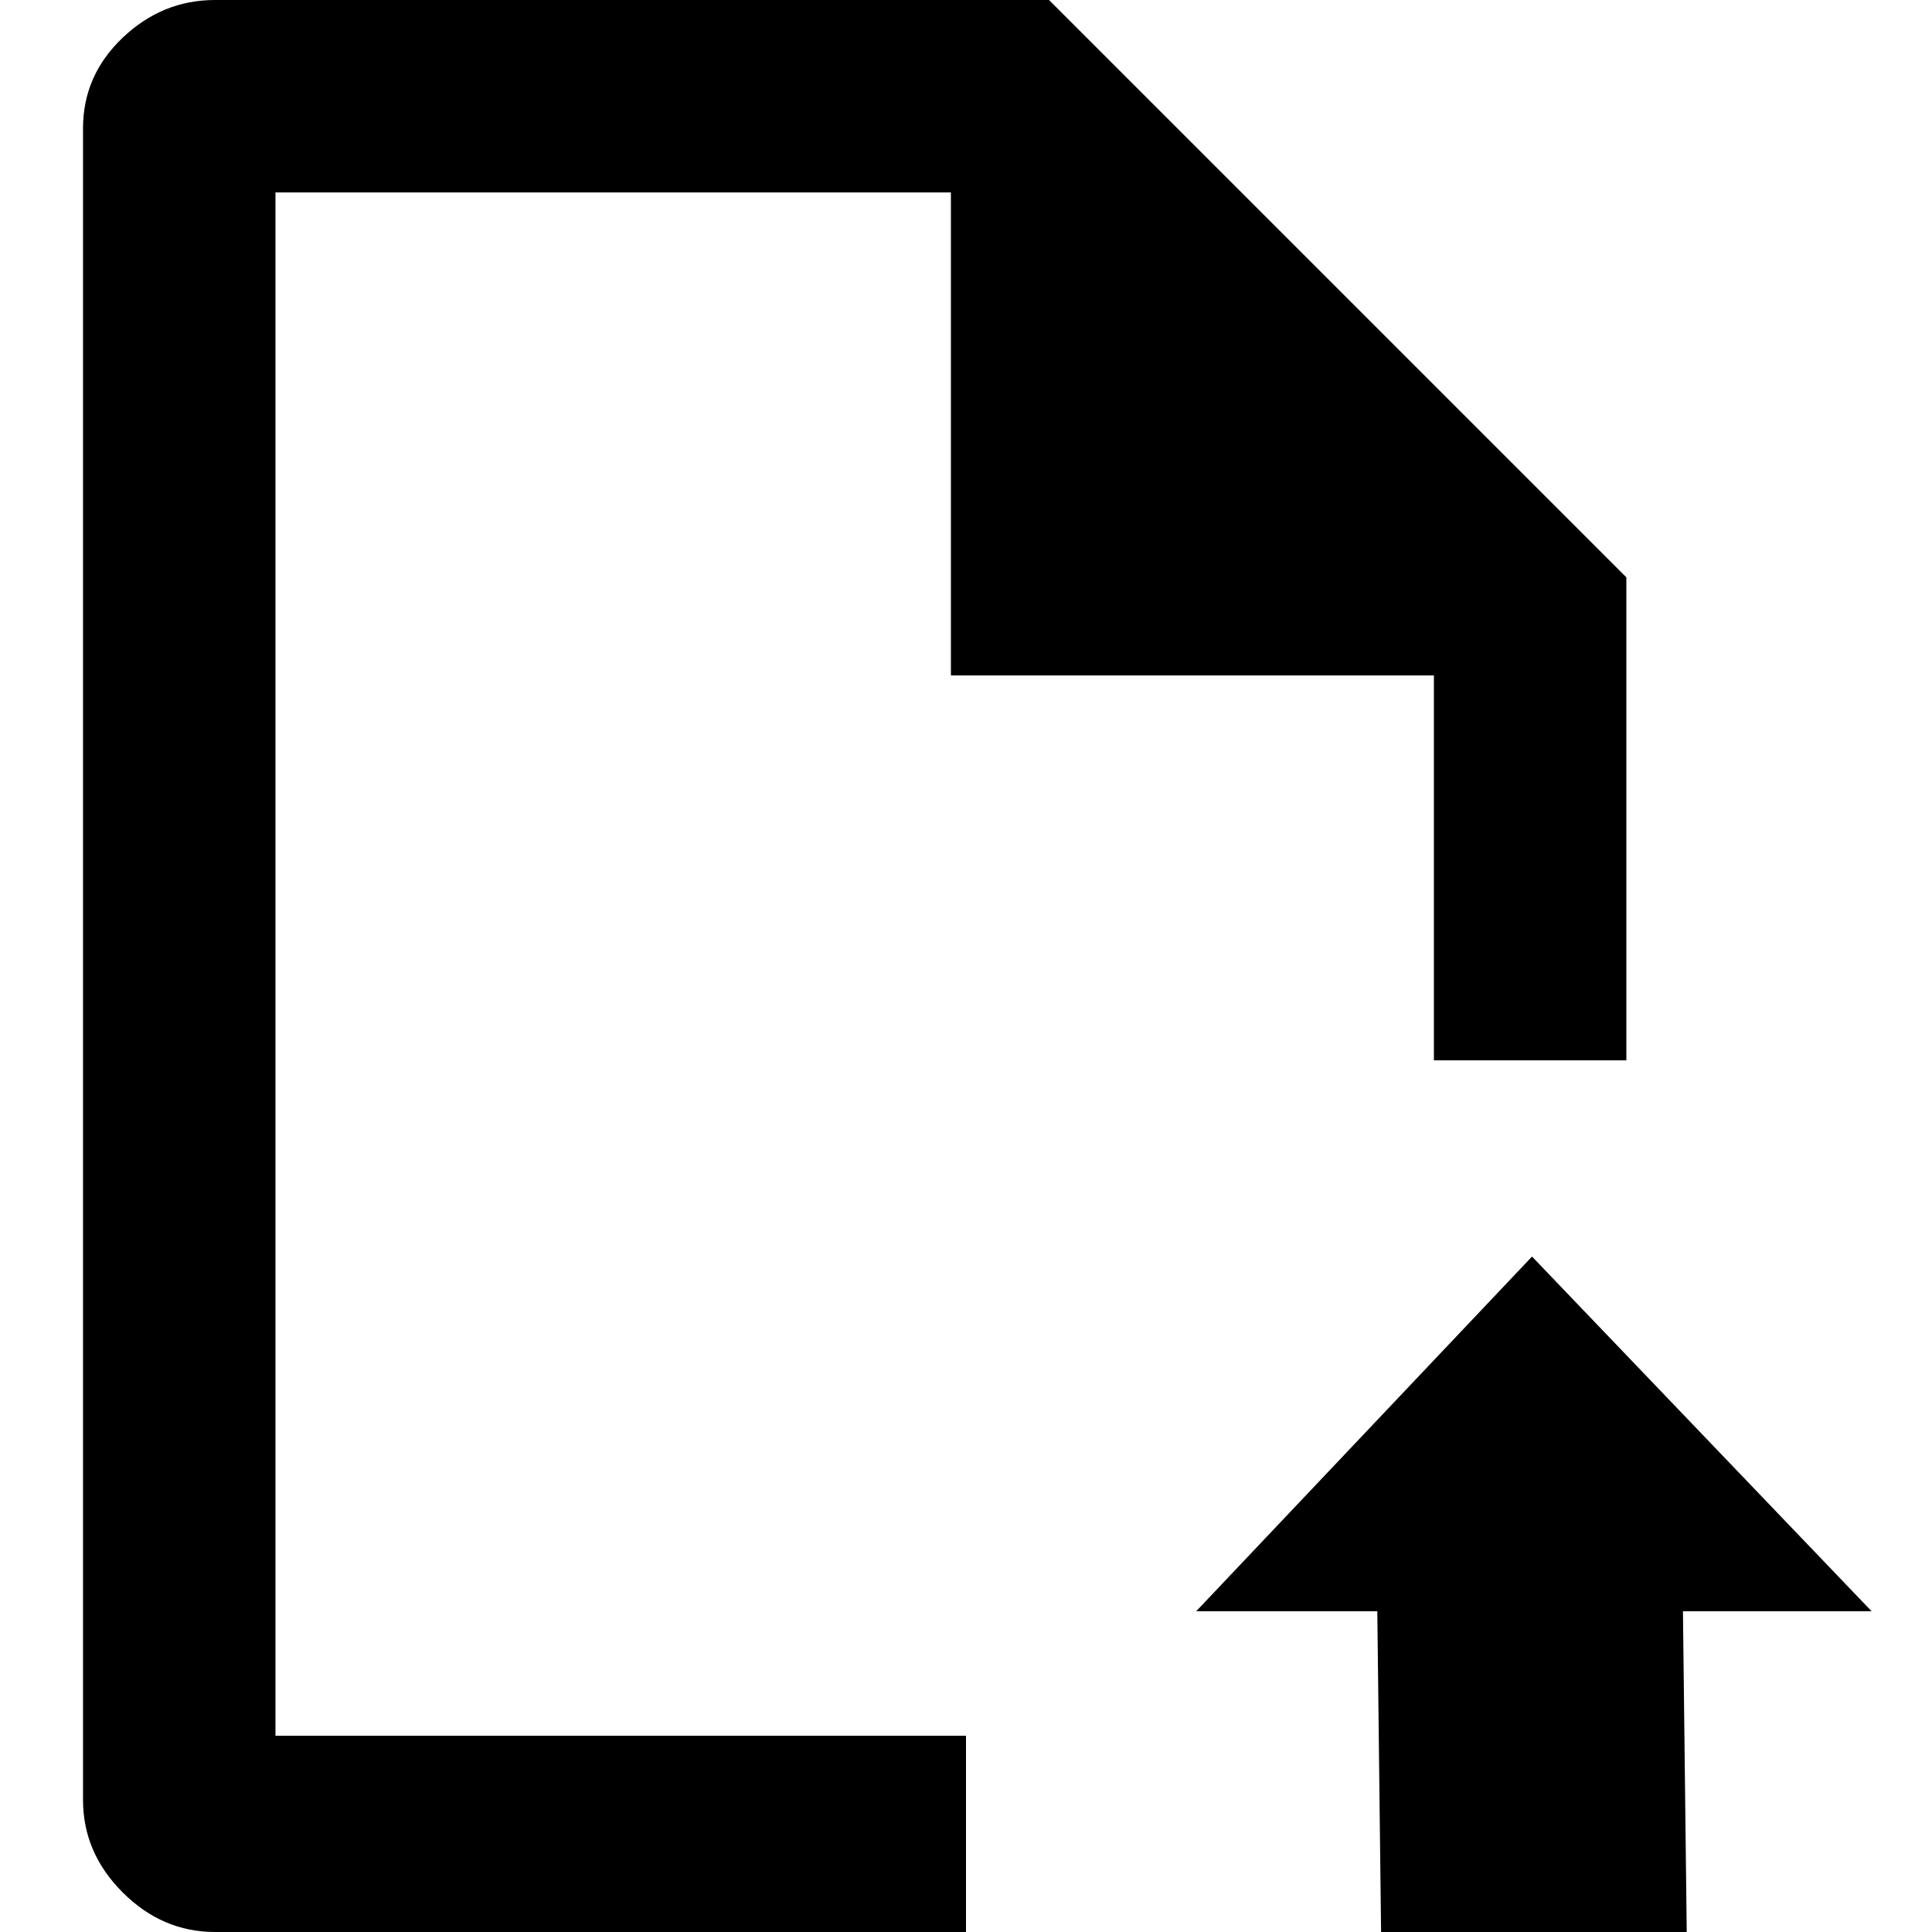 <svg xmlns="http://www.w3.org/2000/svg" viewBox="0 0 512 512"><path d="M446 427l1 85h-81l-1-85h-48l89-94 90 94h-50zM73 460h183v52H57q-14 0-24.5-10.5T22 477V34q0-14 10.5-24T57 0h221l153 153v128h-51V179H252V51H73v409z"/></svg>